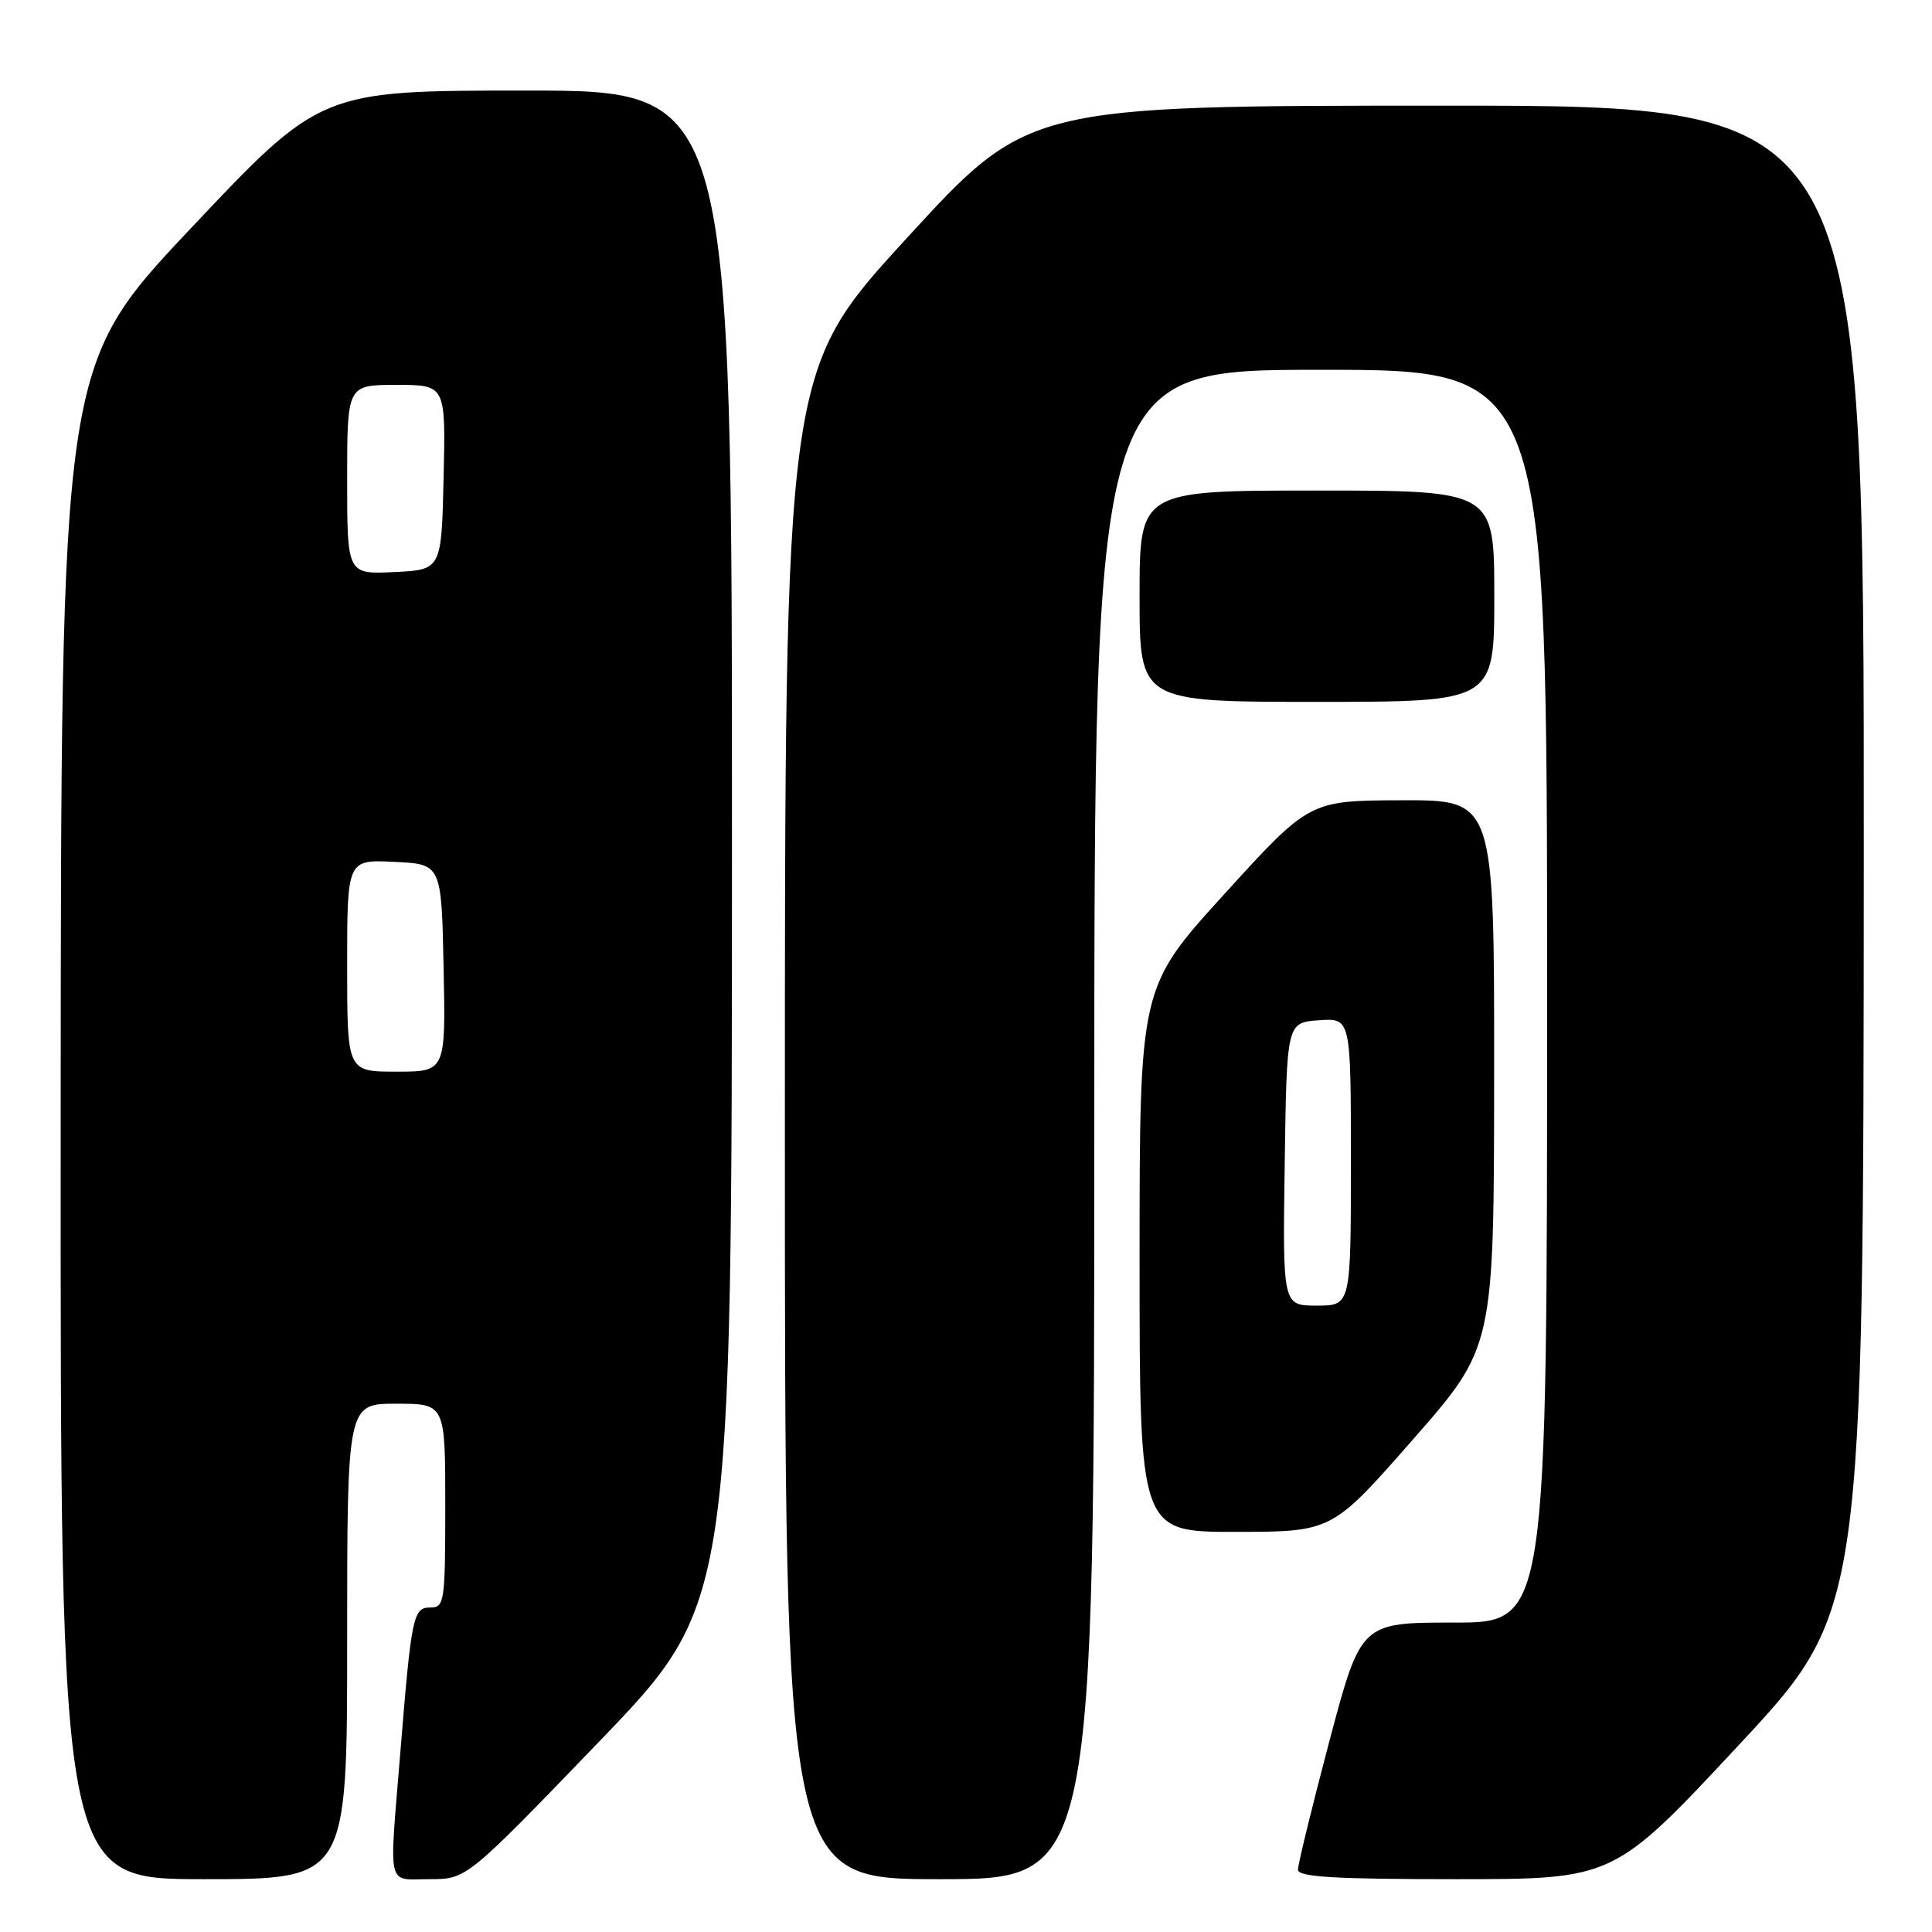 <?xml version="1.0" encoding="UTF-8" standalone="no"?>
<!DOCTYPE svg PUBLIC "-//W3C//DTD SVG 1.1//EN" "http://www.w3.org/Graphics/SVG/1.1/DTD/svg11.dtd" >
<svg xmlns="http://www.w3.org/2000/svg" xmlns:xlink="http://www.w3.org/1999/xlink" version="1.1" viewBox="0 0 256 256">
 <g >
 <path fill="currentColor"
d=" M 46.00 217.50 C 46.00 186.00 46.00 186.00 52.50 186.00 C 59.00 186.00 59.00 186.00 59.00 199.50 C 59.00 212.23 58.89 213.00 57.05 213.00 C 54.74 213.00 54.52 214.05 53.04 232.27 C 51.55 250.59 51.18 249.00 56.92 249.00 C 61.83 249.00 61.83 249.00 79.41 230.75 C 96.98 212.50 96.98 212.50 96.99 112.25 C 97.00 12.00 97.00 12.00 69.75 12.00 C 42.50 12.00 42.50 12.00 25.29 30.25 C 8.08 48.50 8.08 48.50 8.04 148.75 C 8.00 249.00 8.00 249.00 27.00 249.00 C 46.00 249.00 46.00 249.00 46.00 217.50 Z  M 145.00 149.00 C 145.00 49.00 145.00 49.00 175.00 49.00 C 205.00 49.00 205.00 49.00 205.00 132.00 C 205.00 215.00 205.00 215.00 192.66 215.00 C 180.32 215.00 180.32 215.00 176.14 230.75 C 173.85 239.41 171.98 247.06 171.99 247.75 C 172.00 248.71 176.86 249.00 192.92 249.00 C 213.84 249.00 213.84 249.00 230.38 231.25 C 246.92 213.50 246.92 213.50 246.96 113.75 C 247.00 14.00 247.00 14.00 191.62 14.00 C 136.23 14.00 136.23 14.00 120.12 31.59 C 104.00 49.18 104.00 49.18 104.00 149.09 C 104.00 249.00 104.00 249.00 124.50 249.00 C 145.00 249.00 145.00 249.00 145.00 149.00 Z  M 187.23 190.73 C 197.96 178.50 197.96 178.50 197.98 142.25 C 198.00 106.00 198.00 106.00 185.75 106.04 C 173.50 106.08 173.50 106.08 162.25 118.45 C 151.00 130.82 151.00 130.82 151.00 166.91 C 151.00 203.00 151.00 203.00 163.75 202.98 C 176.50 202.97 176.50 202.97 187.23 190.73 Z  M 198.00 79.00 C 198.00 65.00 198.00 65.00 174.50 65.00 C 151.00 65.00 151.00 65.00 151.00 79.00 C 151.00 93.00 151.00 93.00 174.50 93.00 C 198.00 93.00 198.00 93.00 198.00 79.00 Z  M 46.00 127.95 C 46.00 113.90 46.00 113.90 52.25 114.20 C 58.50 114.50 58.50 114.50 58.78 128.25 C 59.06 142.00 59.06 142.00 52.53 142.00 C 46.00 142.00 46.00 142.00 46.00 127.95 Z  M 46.00 63.55 C 46.00 51.00 46.00 51.00 52.53 51.00 C 59.06 51.00 59.06 51.00 58.78 63.25 C 58.50 75.50 58.50 75.50 52.25 75.80 C 46.00 76.10 46.00 76.10 46.00 63.55 Z  M 170.23 154.25 C 170.50 135.50 170.50 135.50 174.75 135.19 C 179.00 134.89 179.00 134.89 179.00 153.94 C 179.00 173.00 179.00 173.00 174.48 173.00 C 169.96 173.00 169.96 173.00 170.23 154.25 Z "/>
</g>
</svg>